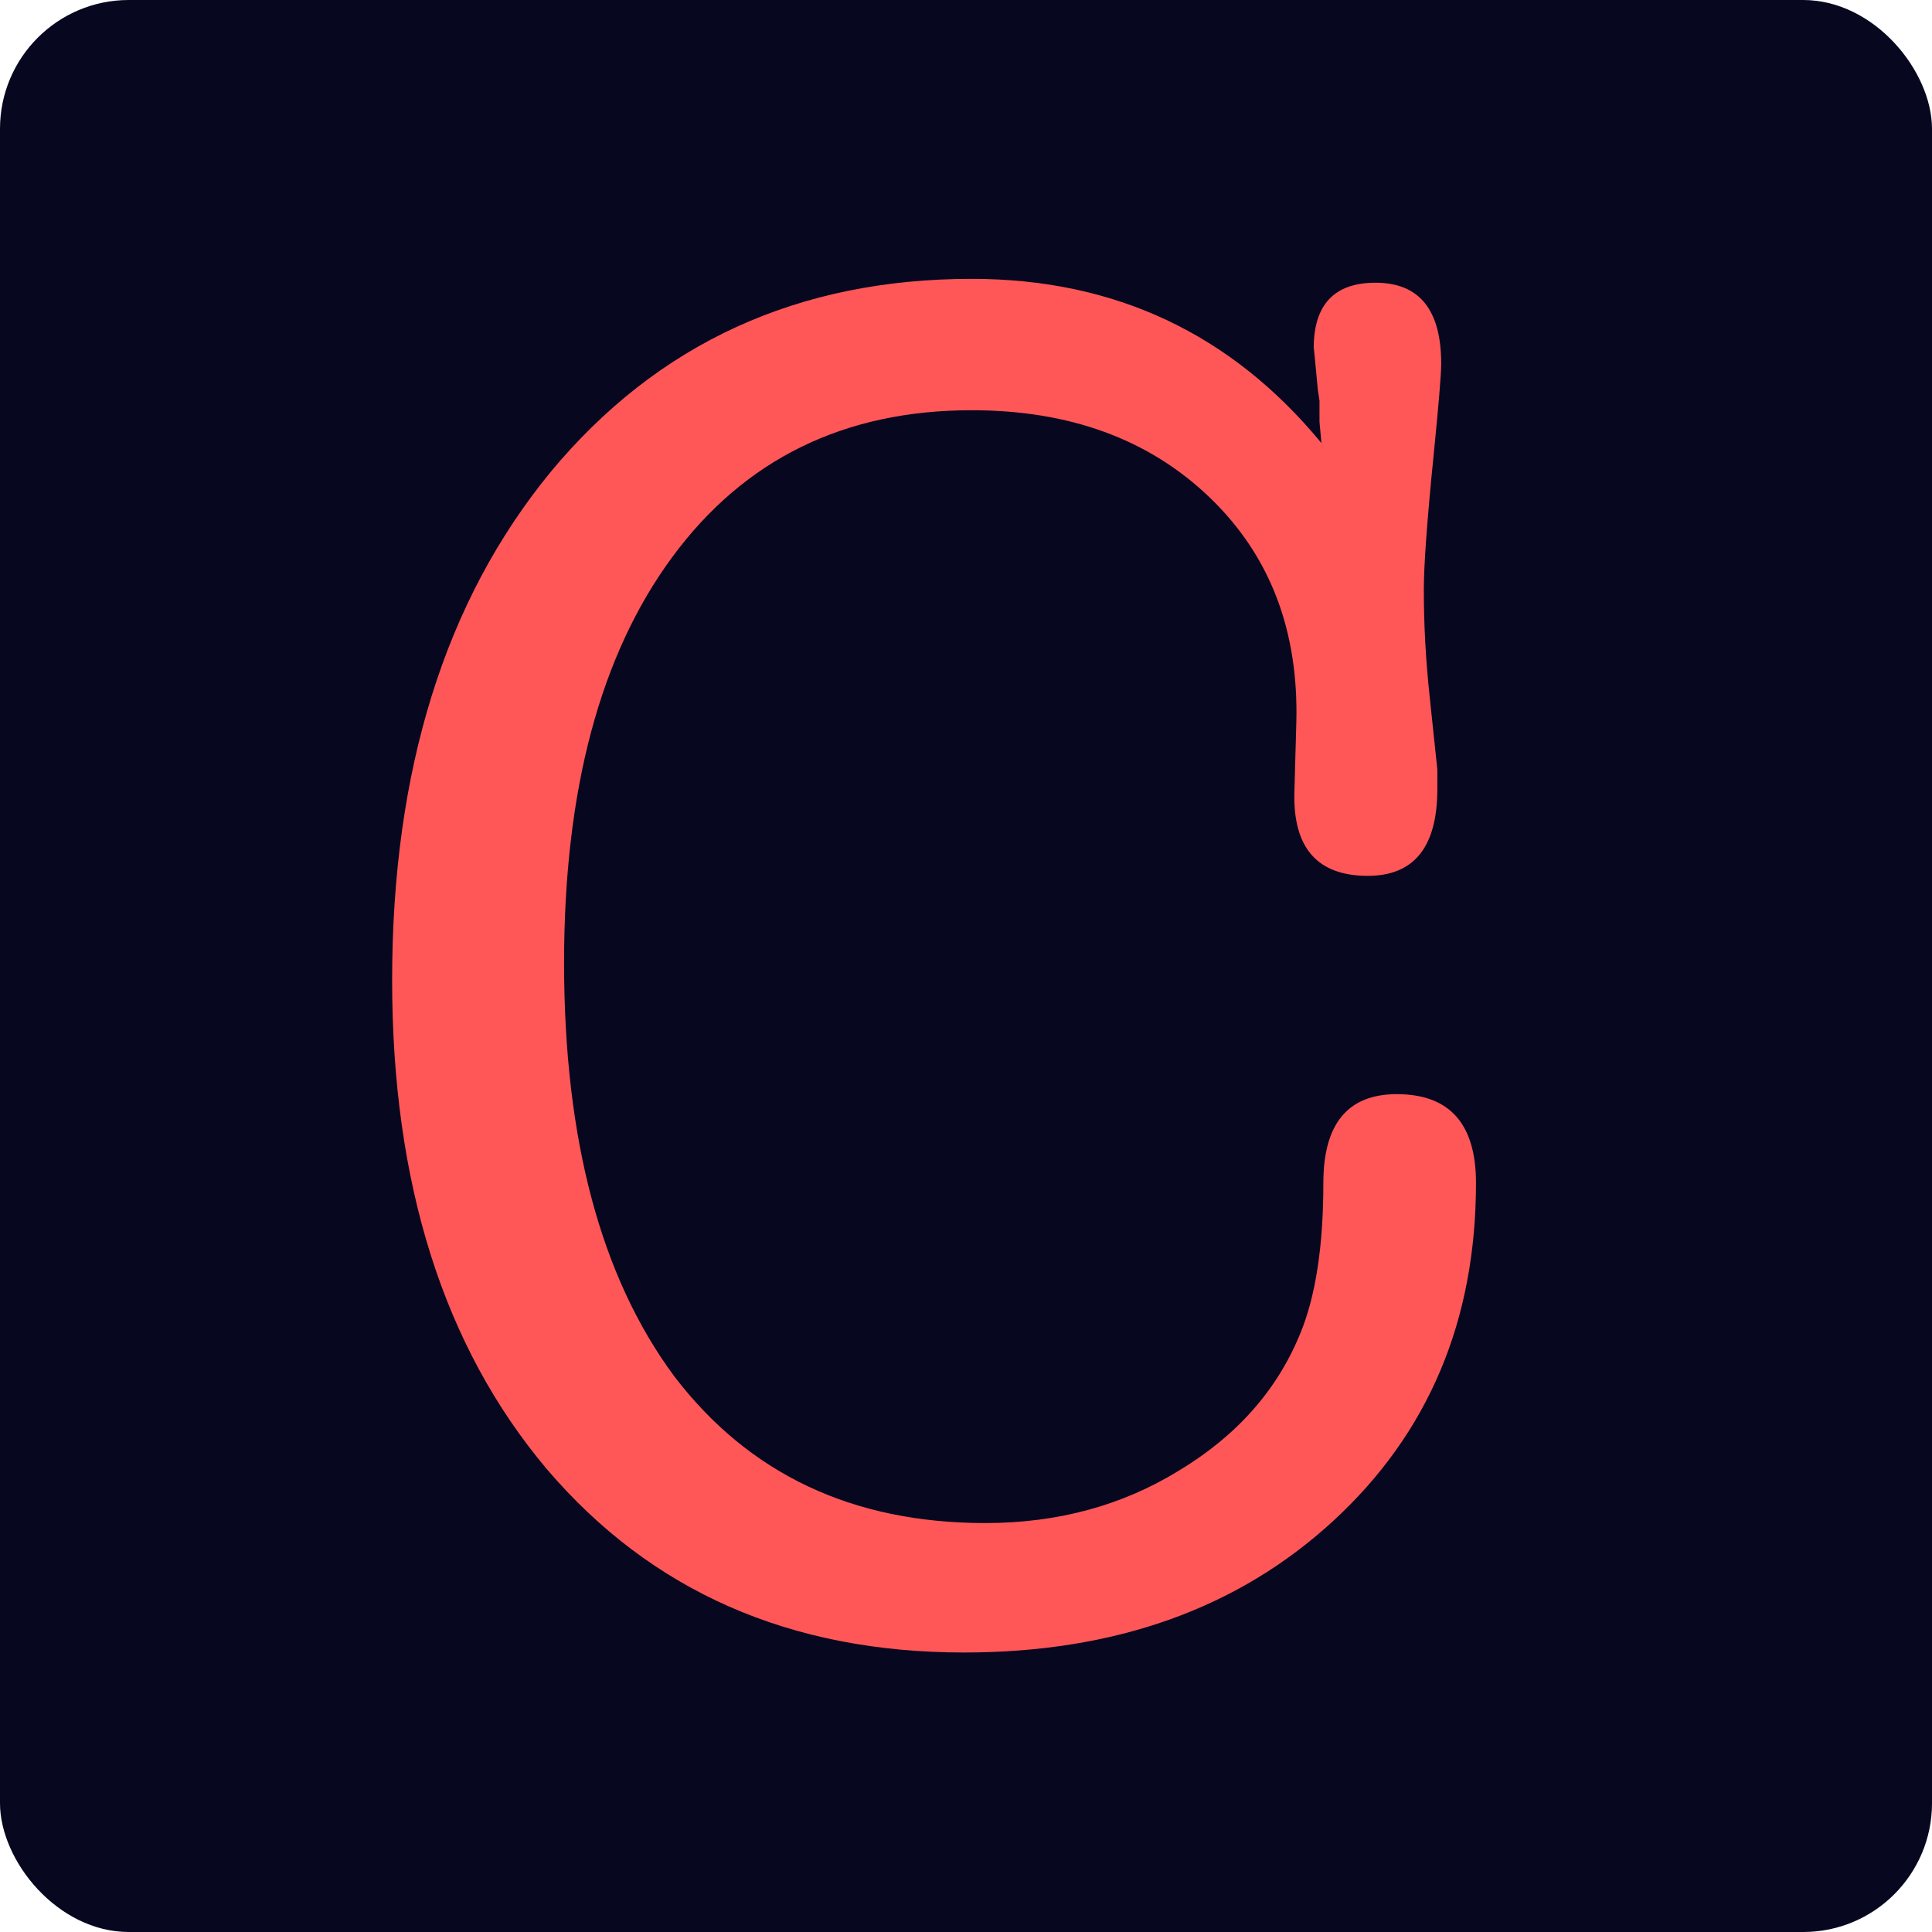 <svg width="30" height="30" viewBox="0 0 30 30" fill="none" xmlns="http://www.w3.org/2000/svg">
<rect width="30" height="30" rx="2" fill="#070720"/>
<path d="M15.089 4.33C17.309 4.33 19.119 5.18 20.519 6.88L20.489 6.55C20.489 6.45 20.489 6.34 20.489 6.22C20.469 6.1 20.459 6.03 20.459 6.01C20.419 5.57 20.399 5.37 20.399 5.41C20.399 4.73 20.719 4.39 21.359 4.39C22.039 4.39 22.379 4.81 22.379 5.65C22.379 5.81 22.339 6.29 22.259 7.09C22.159 8.09 22.109 8.78 22.109 9.16C22.109 9.7 22.139 10.25 22.199 10.81L22.319 11.95V12.25C22.319 13.15 21.959 13.6 21.239 13.6C20.459 13.6 20.079 13.17 20.099 12.31L20.129 11.23C20.169 9.79 19.719 8.62 18.779 7.72C17.839 6.82 16.609 6.37 15.089 6.37C13.109 6.37 11.559 7.13 10.439 8.65C9.319 10.17 8.759 12.27 8.759 14.95C8.759 17.69 9.329 19.83 10.469 21.37C11.629 22.89 13.239 23.65 15.299 23.65C16.419 23.65 17.419 23.38 18.299 22.84C19.199 22.3 19.829 21.59 20.189 20.71C20.429 20.13 20.549 19.35 20.549 18.37C20.549 17.45 20.929 16.99 21.689 16.99C22.509 16.99 22.919 17.45 22.919 18.37C22.919 20.51 22.179 22.26 20.699 23.62C19.219 24.98 17.309 25.66 14.969 25.66C12.269 25.66 10.109 24.71 8.489 22.81C6.889 20.91 6.089 18.38 6.089 15.22C6.089 11.96 6.909 9.33 8.549 7.33C10.209 5.33 12.389 4.33 15.089 4.33Z" fill="#FF5757"/>
</svg>
